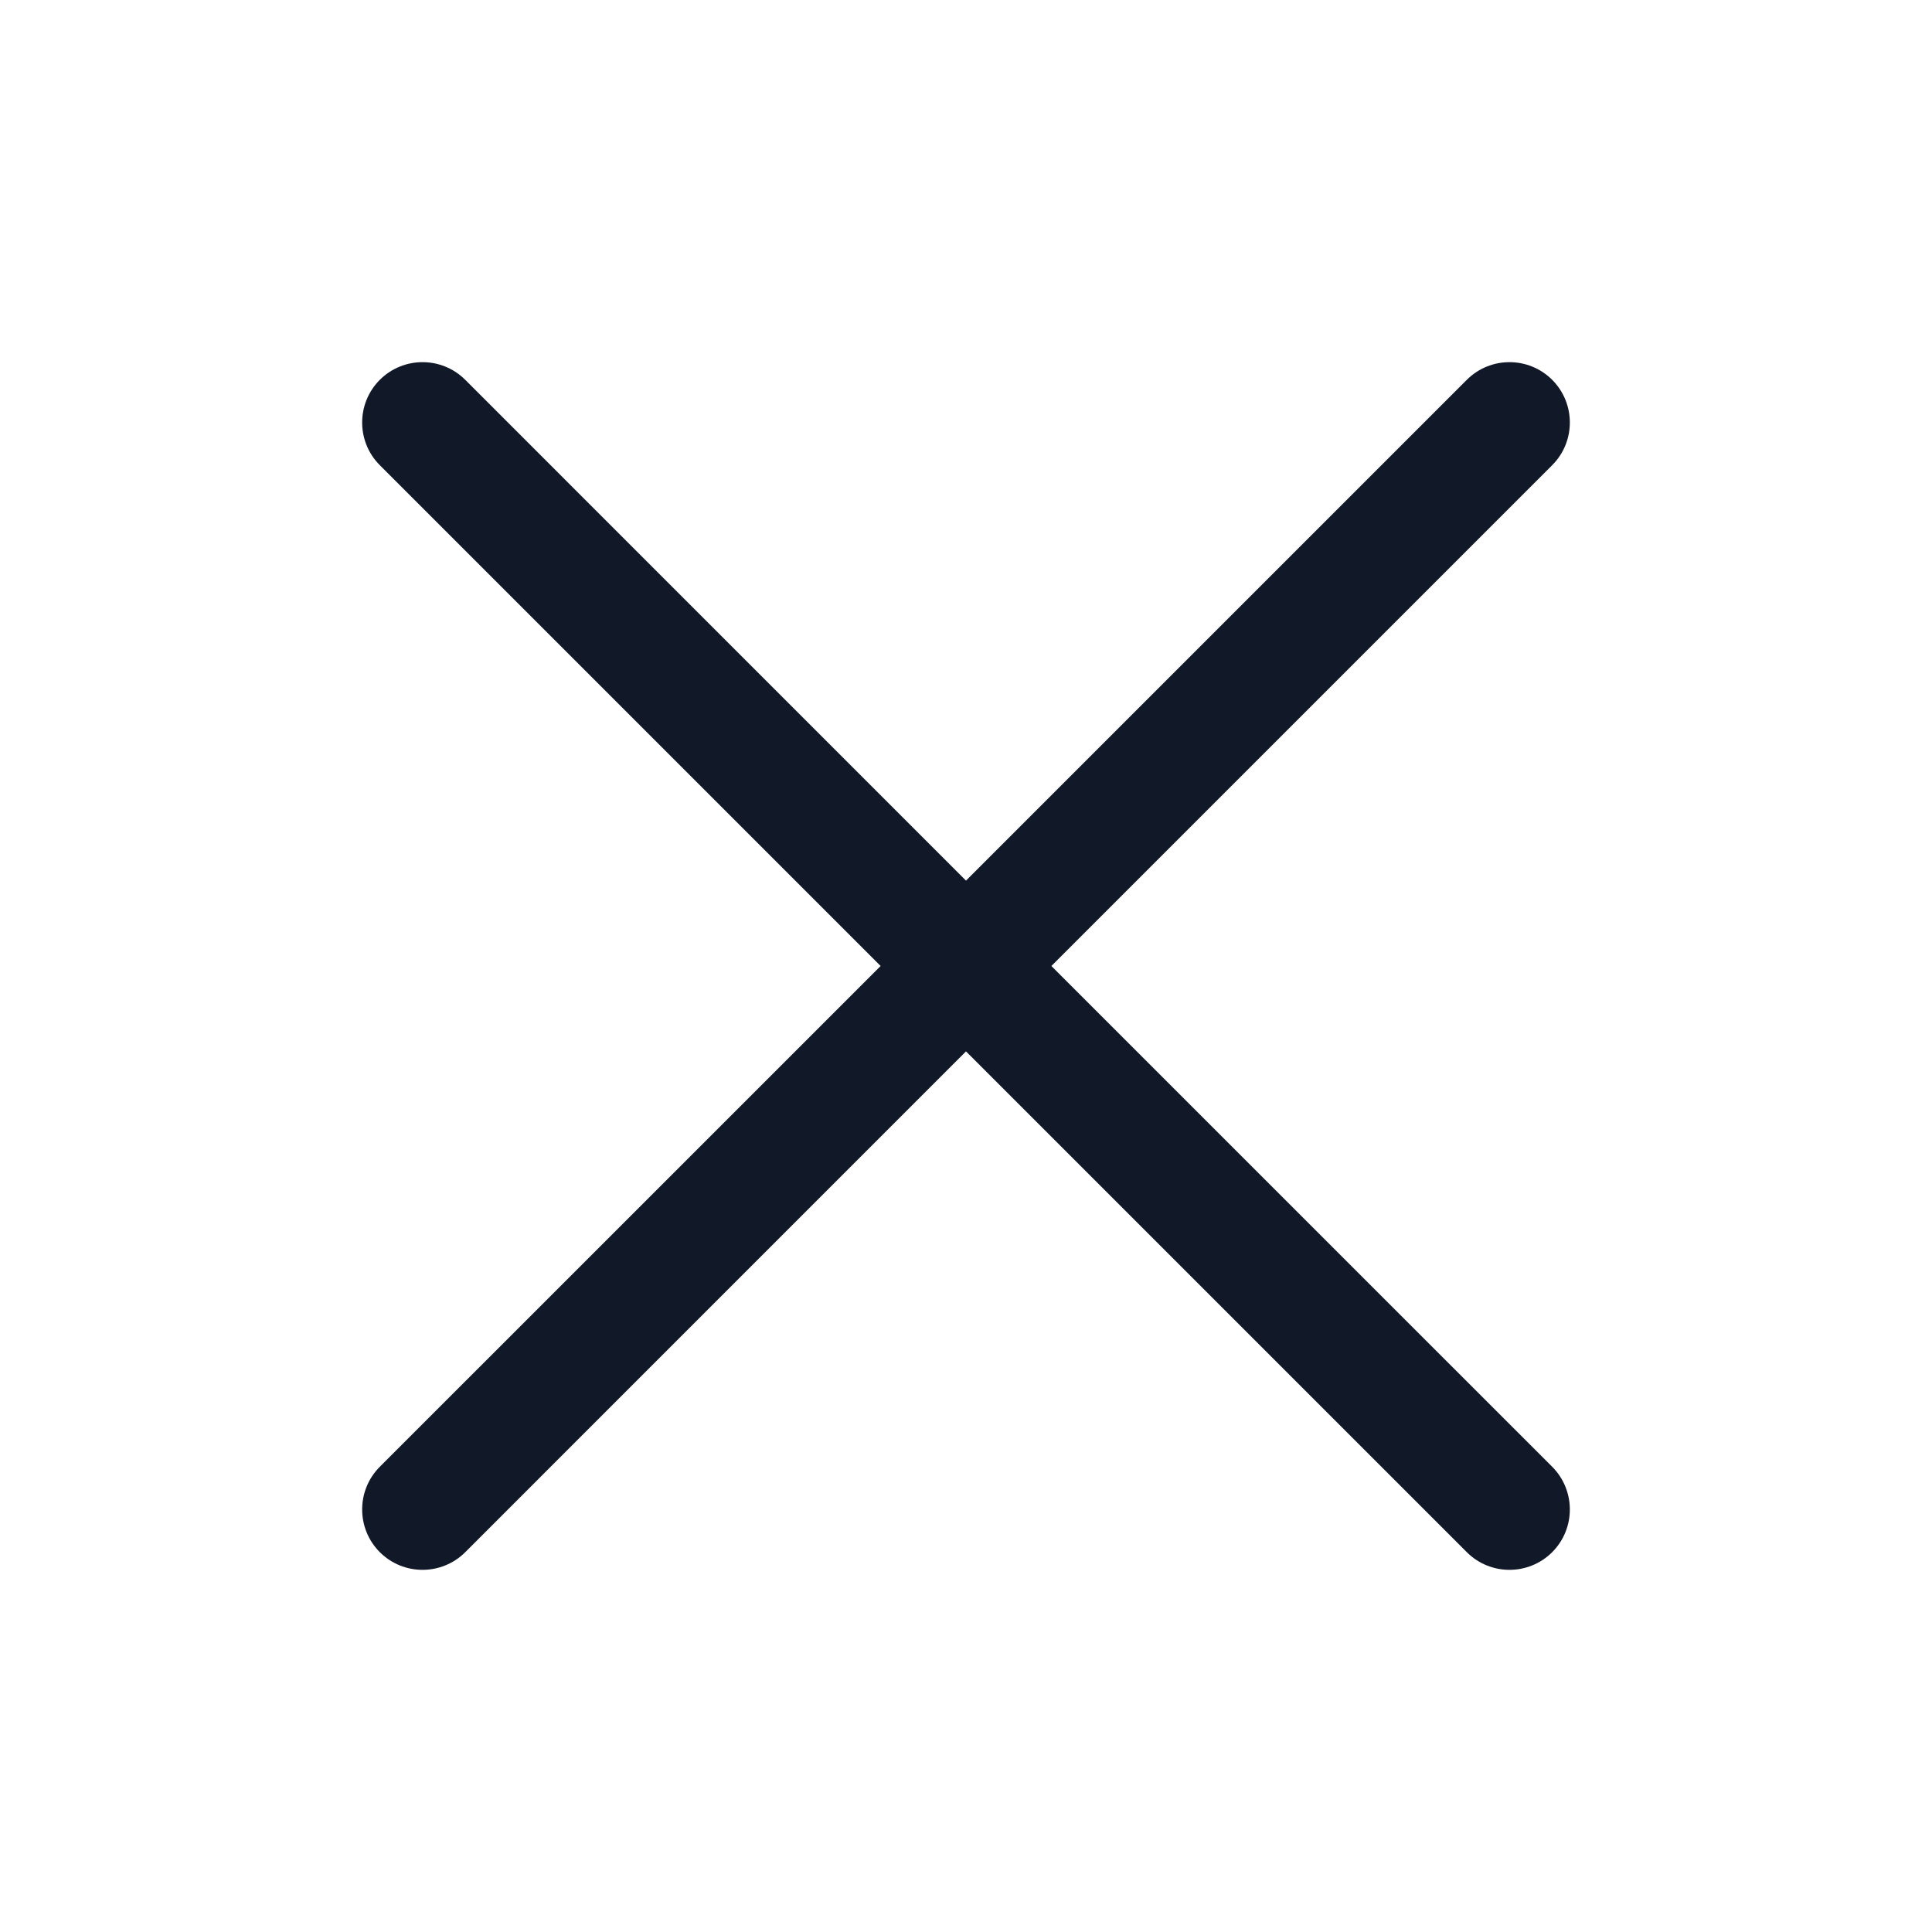 <svg width="32" height="32" viewBox="0 0 32 32" fill="none" xmlns="http://www.w3.org/2000/svg">
<path fill-rule="evenodd" clip-rule="evenodd" d="M25.709 7.705C26.099 7.315 26.099 6.682 25.709 6.291C25.318 5.901 24.685 5.901 24.295 6.291L16 14.586L7.706 6.291C7.315 5.901 6.682 5.901 6.291 6.291C5.901 6.682 5.901 7.315 6.291 7.705L14.586 16L6.291 24.294C5.901 24.685 5.901 25.318 6.291 25.709C6.682 26.099 7.315 26.099 7.706 25.709L16 17.414L24.295 25.709C24.685 26.099 25.318 26.099 25.709 25.709C26.099 25.318 26.099 24.685 25.709 24.294L17.414 16L25.709 7.705Z" fill="#111827"/>
</svg>
